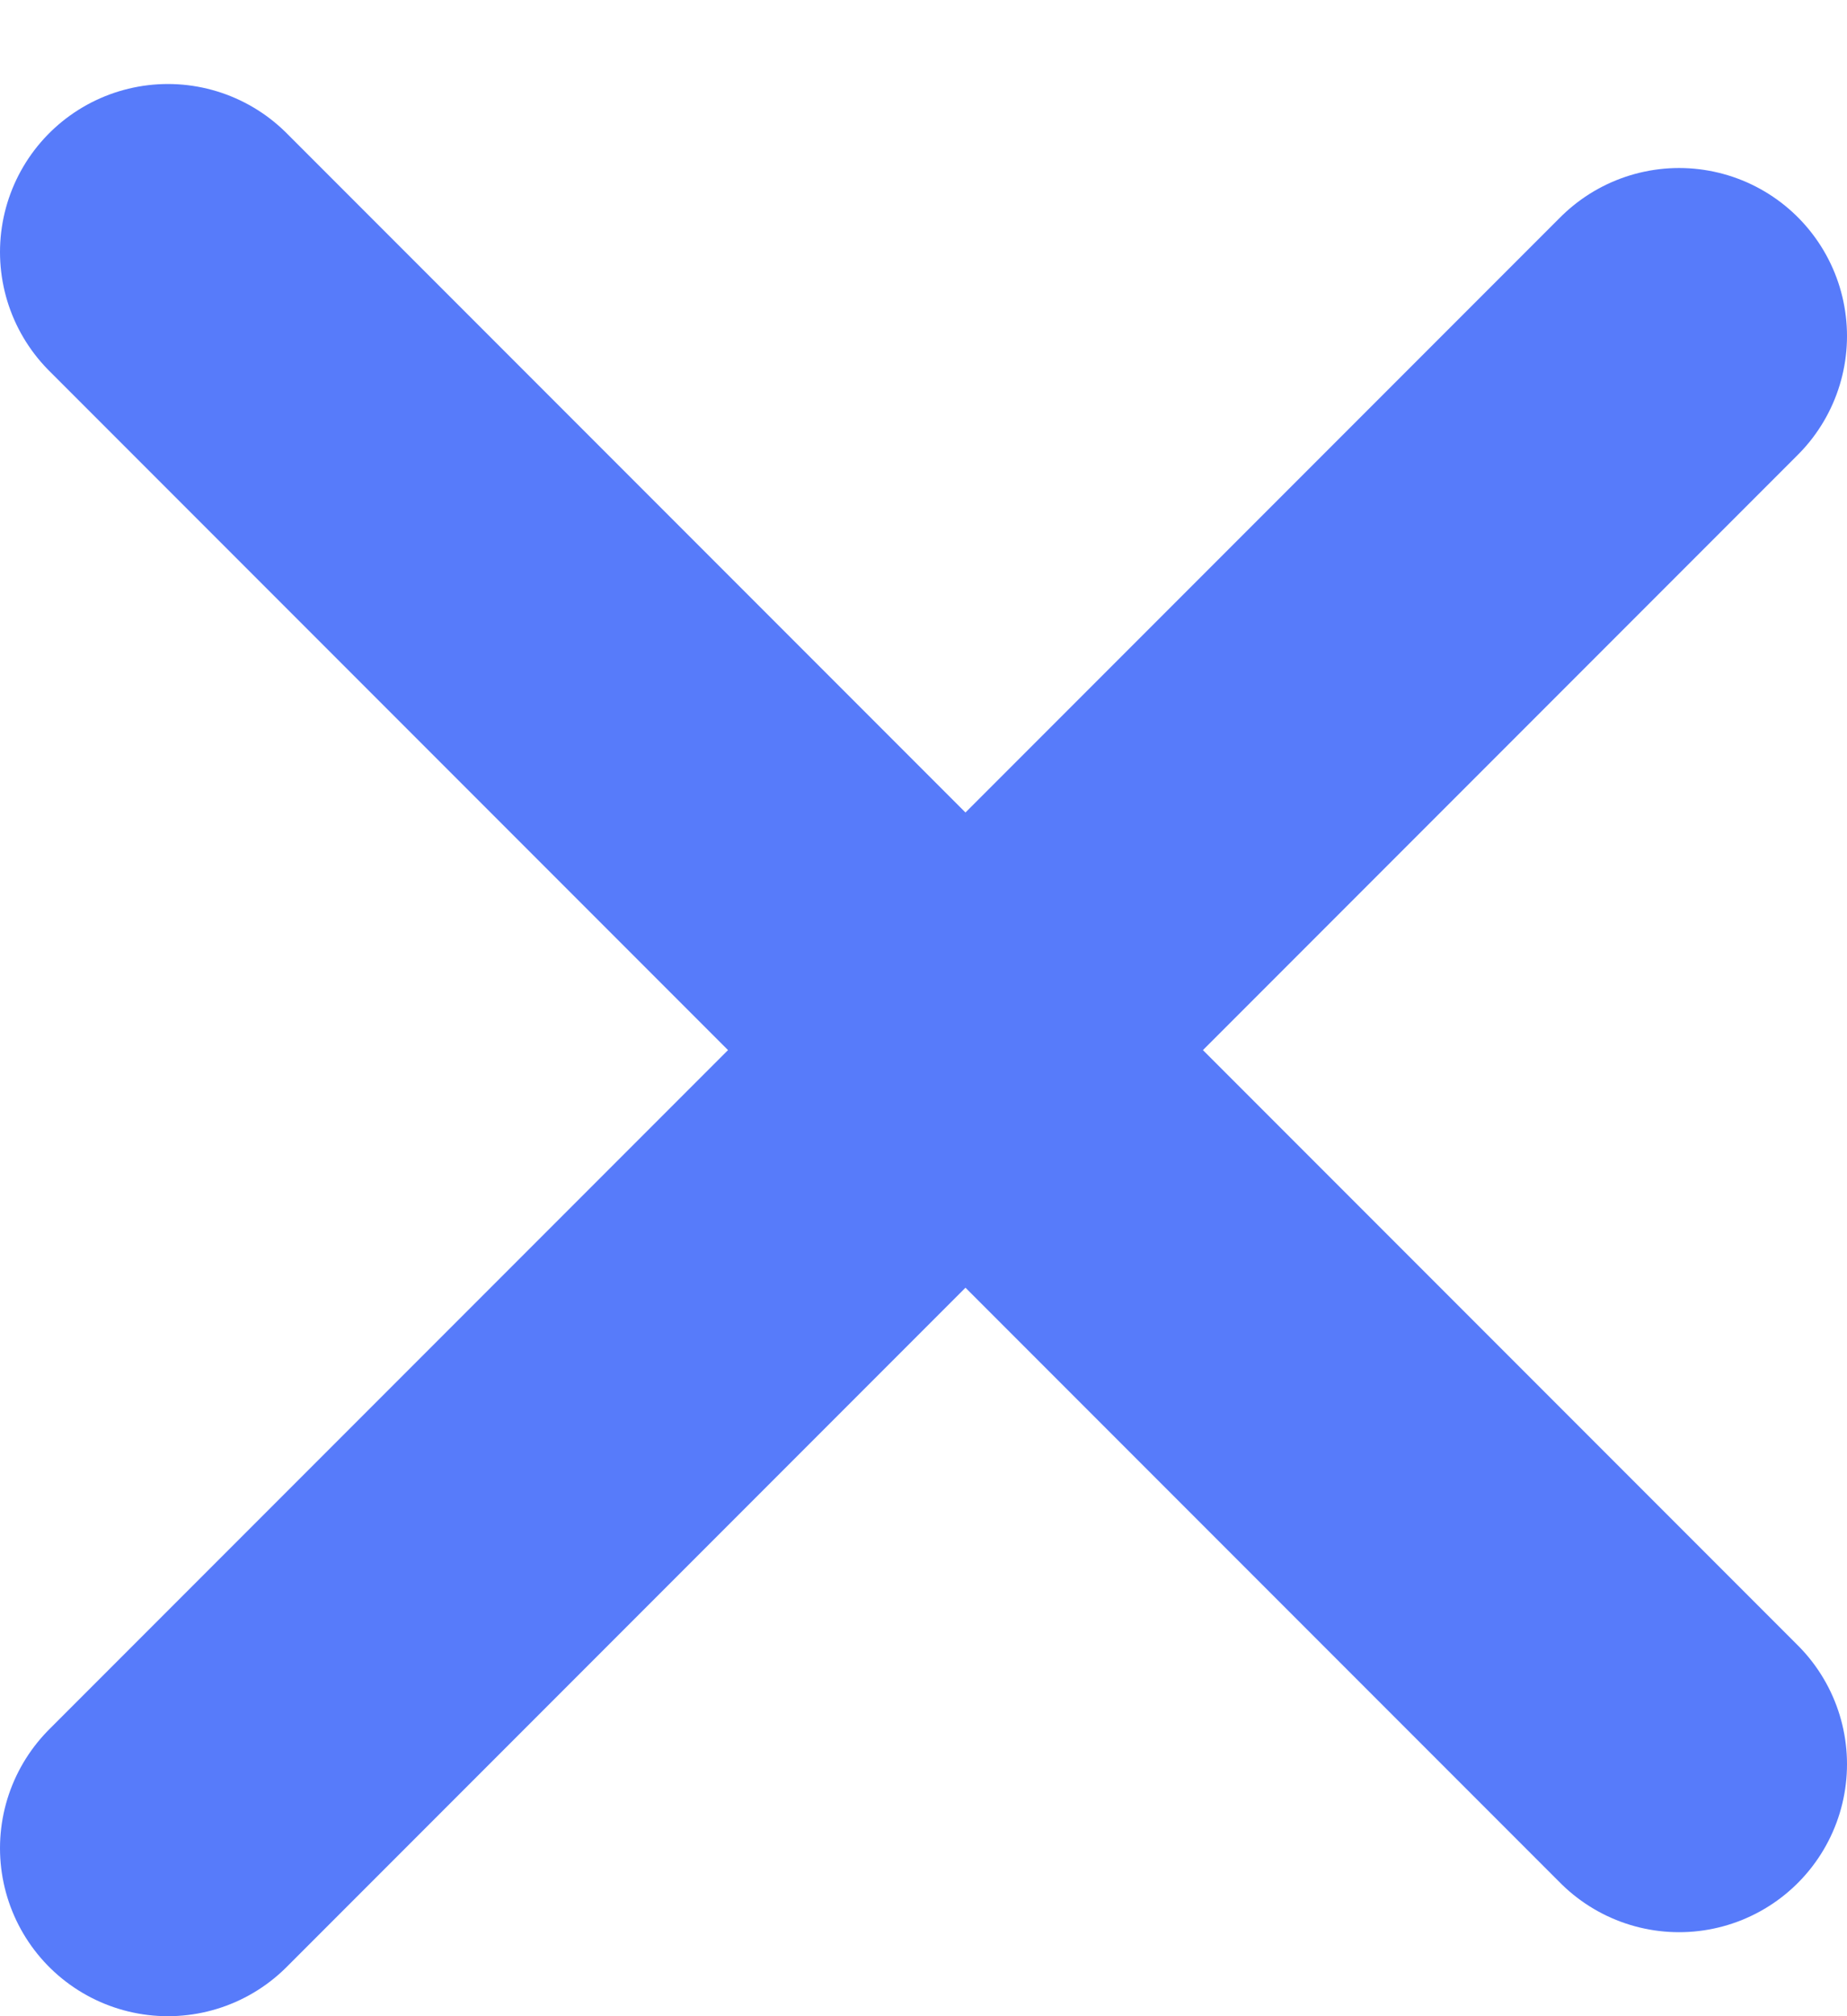 <svg width="11" height="12" viewBox="0 0 11 12" fill="none" xmlns="http://www.w3.org/2000/svg">
<path d="M1 1.5L10 10.5" stroke="#577BFA" stroke-width="2" stroke-linecap="round" stroke-linejoin="round"/>
<path d="M1 11L10 2" stroke="#577BFA" stroke-width="2" stroke-linecap="round" stroke-linejoin="round"/>
</svg>
